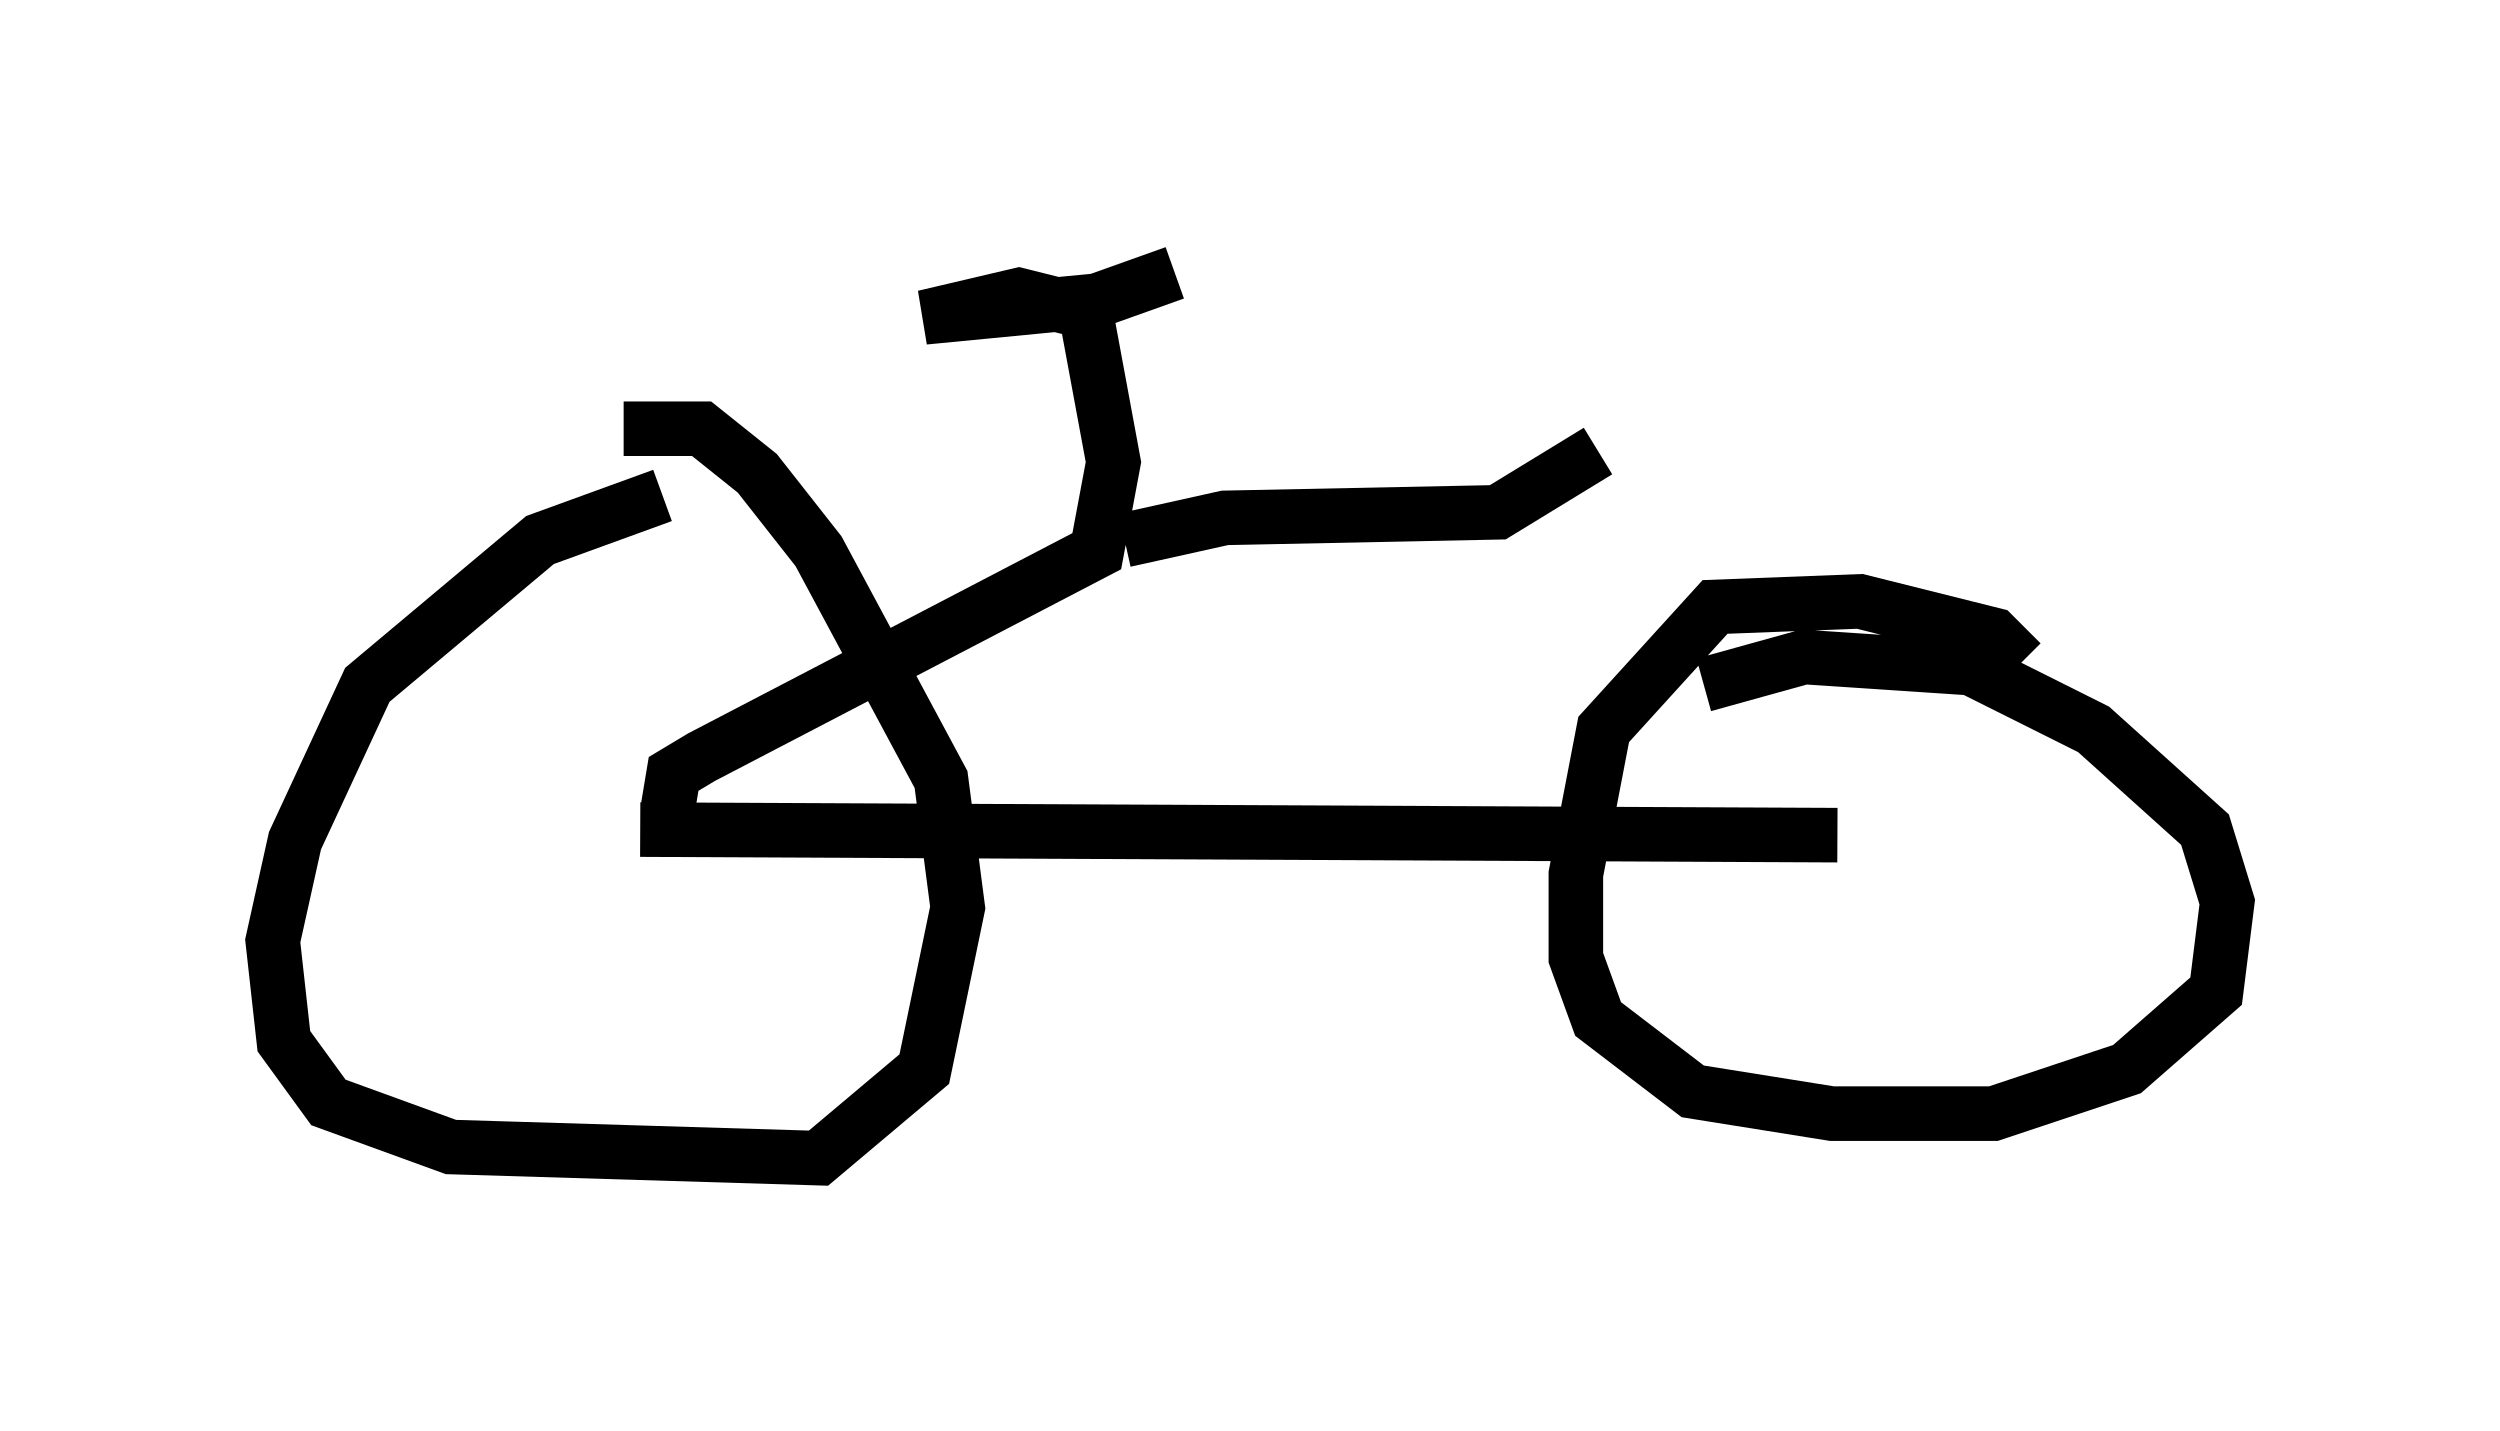 <?xml version="1.0" encoding="utf-8" ?>
<svg baseProfile="full" height="26.231" version="1.1" width="45.832" xmlns="http://www.w3.org/2000/svg" xmlns:ev="http://www.w3.org/2001/xml-events" xmlns:xlink="http://www.w3.org/1999/xlink"><defs /><rect fill="white" height="26.231" width="45.832" x="0" y="0" /><path d="M13.575, 9.083 m-1.429, 0.0 l-2.246, 0.817 -3.165, 2.654 l-1.327, 2.858 -0.408, 1.838 l0.204, 1.838 0.817, 1.123 l2.246, 0.817 6.738, 0.204 l1.94, -1.633 0.613, -2.96 l-0.306, -2.348 -2.246, -4.185 l-1.123, -1.429 -1.021, -0.817 l-1.429, 0.0 m25.623, 4.288 l-0.51, -0.51 -2.45, -0.613 l-2.654, 0.102 -2.042, 2.246 l-0.51, 2.654 0.0, 1.531 l0.408, 1.123 1.735, 1.327 l2.552, 0.408 2.96, 0.0 l2.45, -0.817 1.633, -1.429 l0.204, -1.633 -0.408, -1.327 l-2.042, -1.838 -2.246, -1.123 l-3.063, -0.204 -1.838, 0.51 m-19.498, 2.654 l21.948, 0.102 m-21.438, -0.51 l0.102, -0.613 0.51, -0.306 l7.248, -3.777 0.306, -1.633 l-0.51, -2.756 -1.225, -0.306 l-1.735, 0.408 3.165, -0.306 l1.429, -0.51 m-0.919, 4.9 l1.838, -0.408 5.002, -0.102 l1.838, -1.123 " fill="none" stroke="black" stroke-width="1" /></svg>